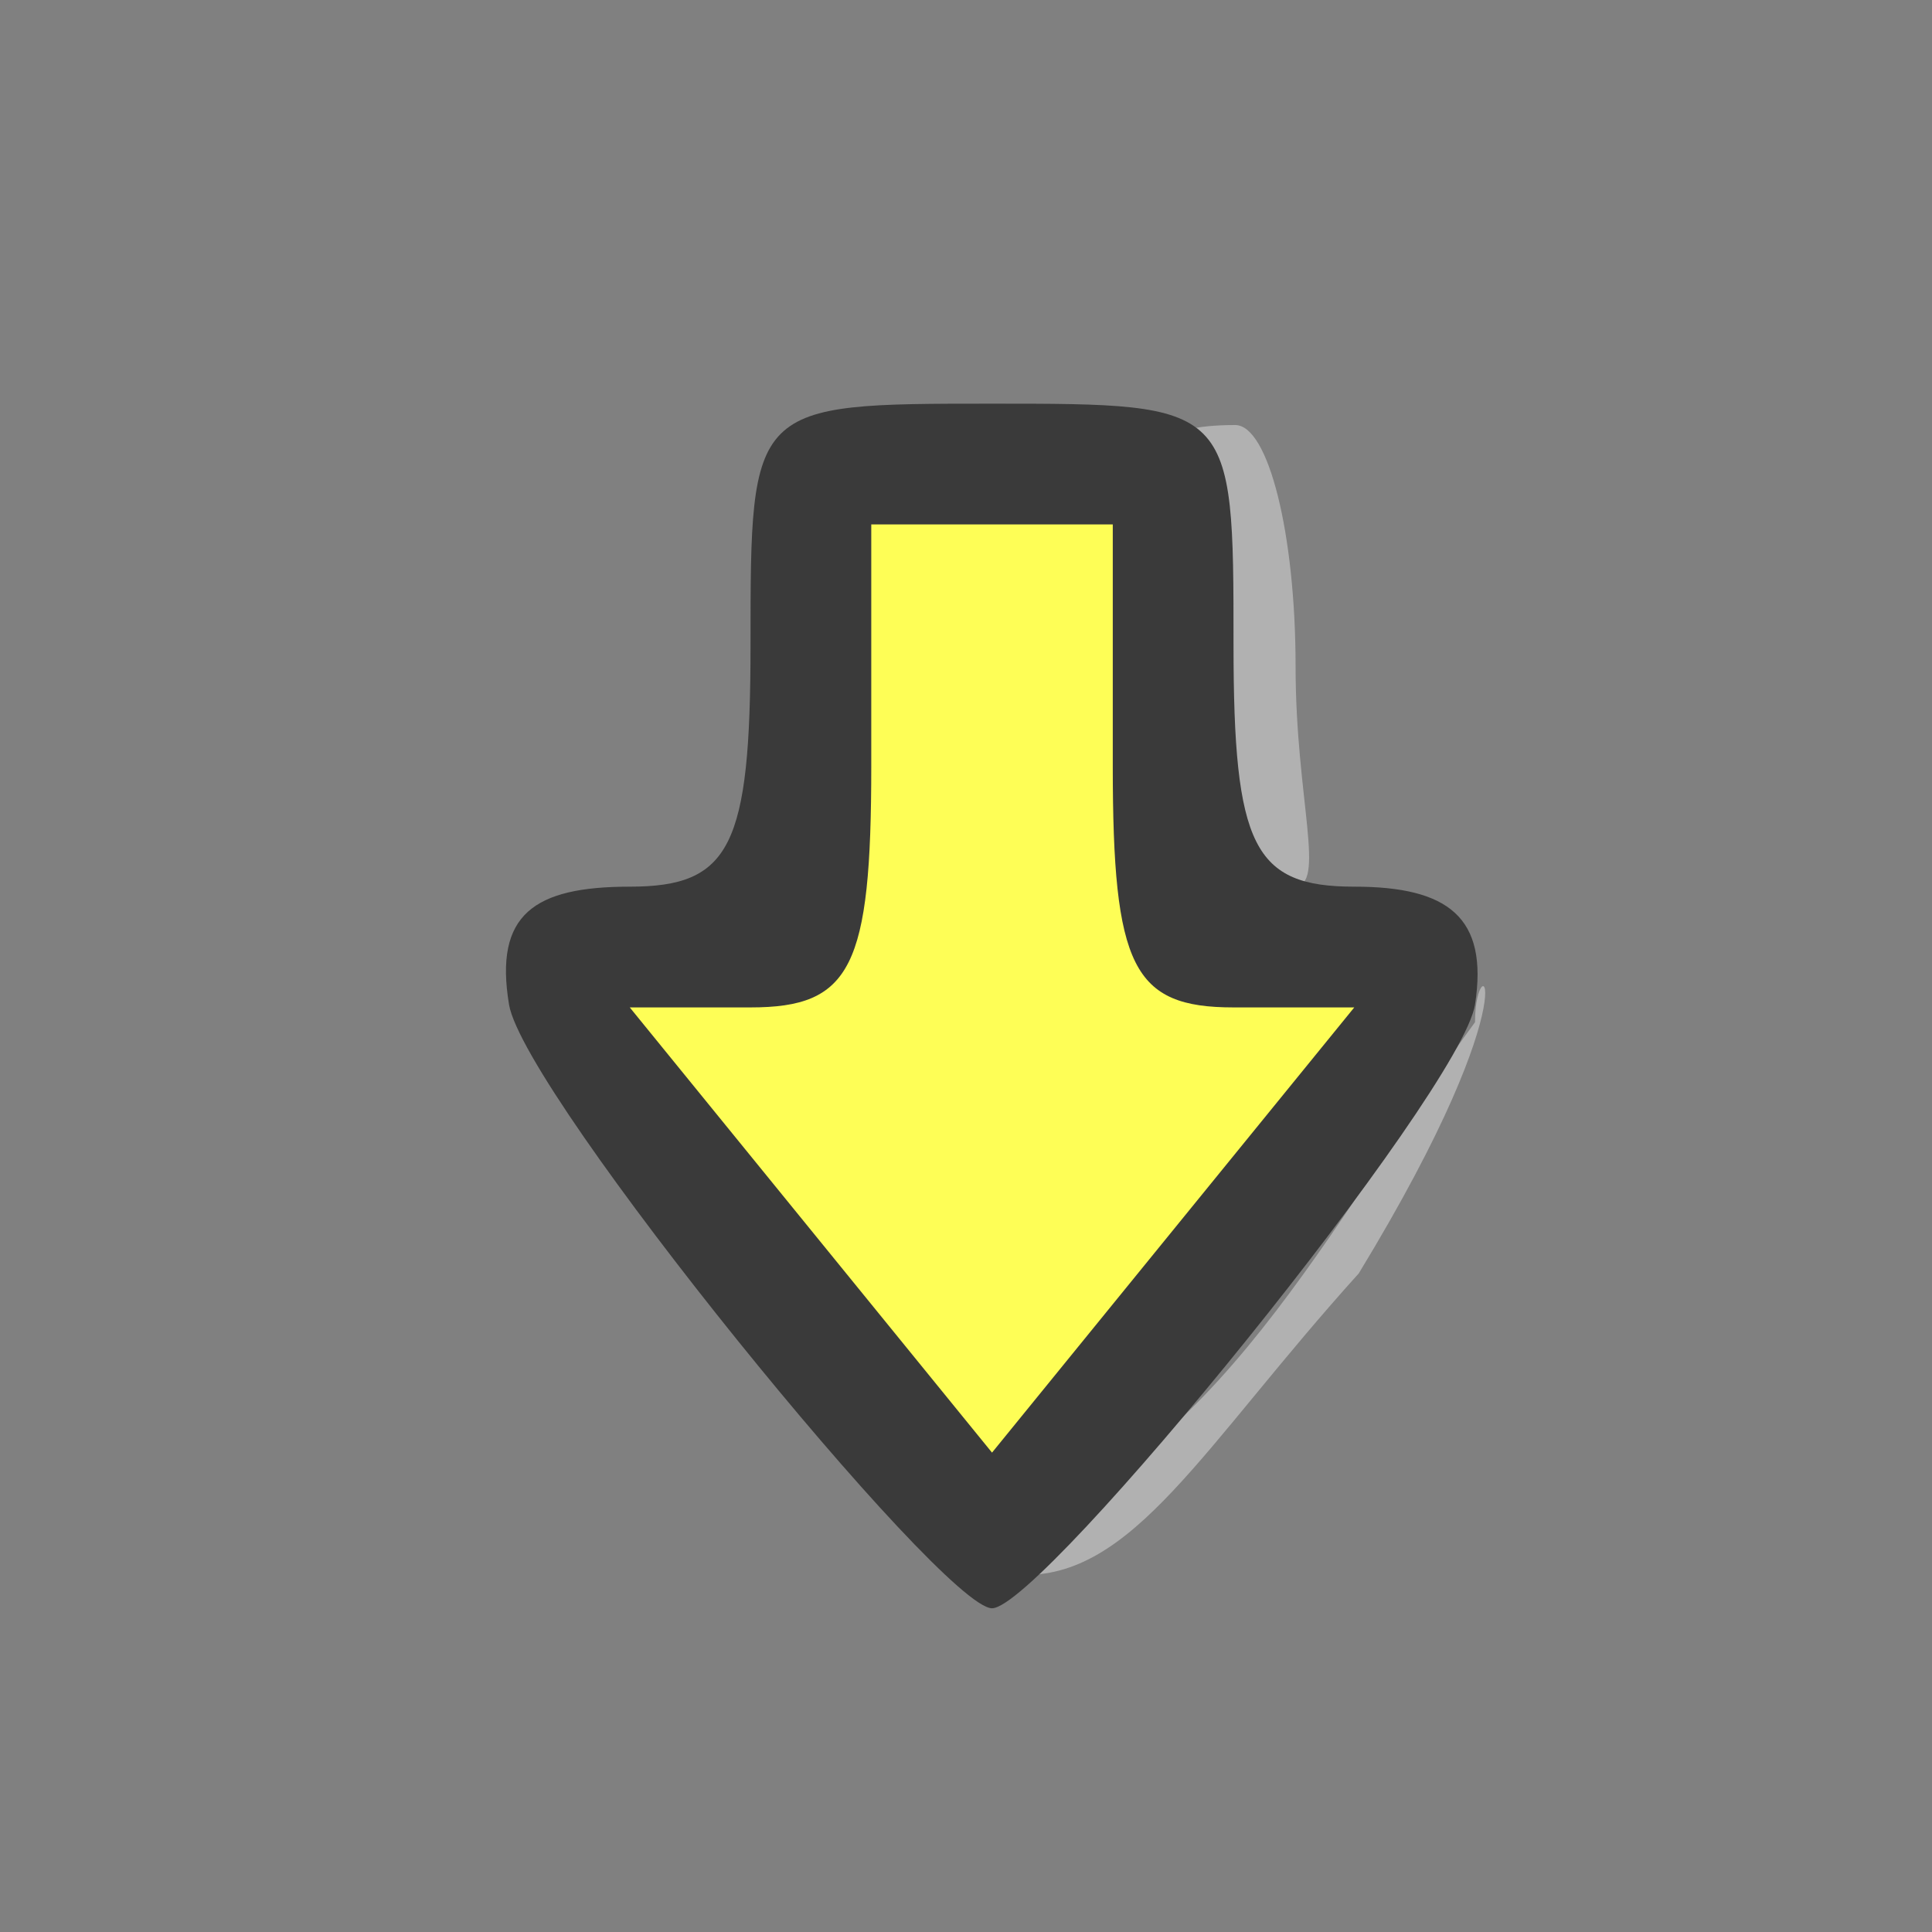 <?xml version="1.0" encoding="UTF-8" standalone="no"?>
<!-- Created with Inkscape (http://www.inkscape.org/) -->
<svg
   xmlns:dc="http://purl.org/dc/elements/1.1/"
   xmlns:cc="http://web.resource.org/cc/"
   xmlns:rdf="http://www.w3.org/1999/02/22-rdf-syntax-ns#"
   xmlns:svg="http://www.w3.org/2000/svg"
   xmlns="http://www.w3.org/2000/svg"
   xmlns:sodipodi="http://inkscape.sourceforge.net/DTD/sodipodi-0.dtd"
   xmlns:inkscape="http://www.inkscape.org/namespaces/inkscape"
   sodipodi:docname="14.svg"
   sodipodi:docbase="/home/adam/workspace/Escape-j2se/src/org/spacebar/escape/j2se/resources/tiles"
   inkscape:version="0.43"
   sodipodi:version="0.32"
   id="svg13785"
   height="32px"
   width="32px">
  <rect width="100%" height="100%" fill="#808080" stroke="none"/>
  <defs
     id="defs3" />
  <sodipodi:namedview
     inkscape:window-y="137"
     inkscape:window-x="75"
     inkscape:window-height="569"
     inkscape:window-width="722"
     inkscape:document-units="px"
     inkscape:grid-bbox="true"
     showgrid="true"
     inkscape:current-layer="layer1"
     inkscape:cy="15.332496"
     inkscape:cx="16"
     inkscape:zoom="11.197802"
     inkscape:pageshadow="2"
     inkscape:pageopacity="0.0"
     borderopacity="1.0"
     bordercolor="#666666"
     pagecolor="#ffffff"
     id="base" />
  <g
     inkscape:groupmode="layer"
     inkscape:label="Layer 1"
     id="layer1">
    <g
       id="use13772"
       transform="matrix(0,1,1,0,-588.931,-128.314)">
      <path
         style="fill:#fefe56"
         d="M 135.884,608.496 L 135.884,602.496 L 142.884,602.496 L 144.884,598.496 L 152.884,605.496 L 144.884,612.496 L 142.884,608.496 L 135.884,608.496 z "
         id="path14186"
         sodipodi:nodetypes="cccccccc" />
      <path
         style="fill:#b1b1b1;fill-opacity:1"
         d="M 149.406,611.436 C 152.276,608.844 154.481,607.693 154.398,605.805 C 154.307,603.738 153.737,604.309 153.361,605.879 C 152.599,609.059 147.952,611.362 145.245,613.362 C 143.924,613.362 144.576,614.375 149.406,611.436 z M 143,610.362 C 143,609.812 141.333,609.053 139.133,609.053 C 137.085,609.053 135.354,606.674 135.354,609.39 C 135.354,609.94 137.154,610.39 139.354,610.39 C 141.554,610.39 143,610.912 143,610.362 z "
         id="path14188"
         sodipodi:nodetypes="cccccccccc" />
      <path
         style="fill:#3a3a3a"
         d="M 143,611.362 C 143,609.696 142.333,609.362 139,609.362 C 135,609.362 135,609.362 135,605.362 C 135,601.362 135,601.362 139,601.362 C 142.333,601.362 143,601.029 143,599.362 C 143,597.775 143.46,597.114 144.952,597.362 C 146.445,597.61 154.952,604.534 154.952,605.362 C 154.952,606.191 146.402,613.137 144.952,613.362 C 143.502,613.587 143,612.911 143,611.362 z M 152.374,605.362 L 145,599.362 L 145,601.362 C 145,603.029 144.333,603.362 141,603.362 L 137,603.362 L 137,605.362 L 137,607.362 L 141,607.362 C 144.333,607.362 145,607.696 145,609.362 L 145,611.362 L 152.374,605.362 z "
         id="path14190"
         sodipodi:nodetypes="cccccscscccccccccccc" />
    </g>
  </g>
</svg>
